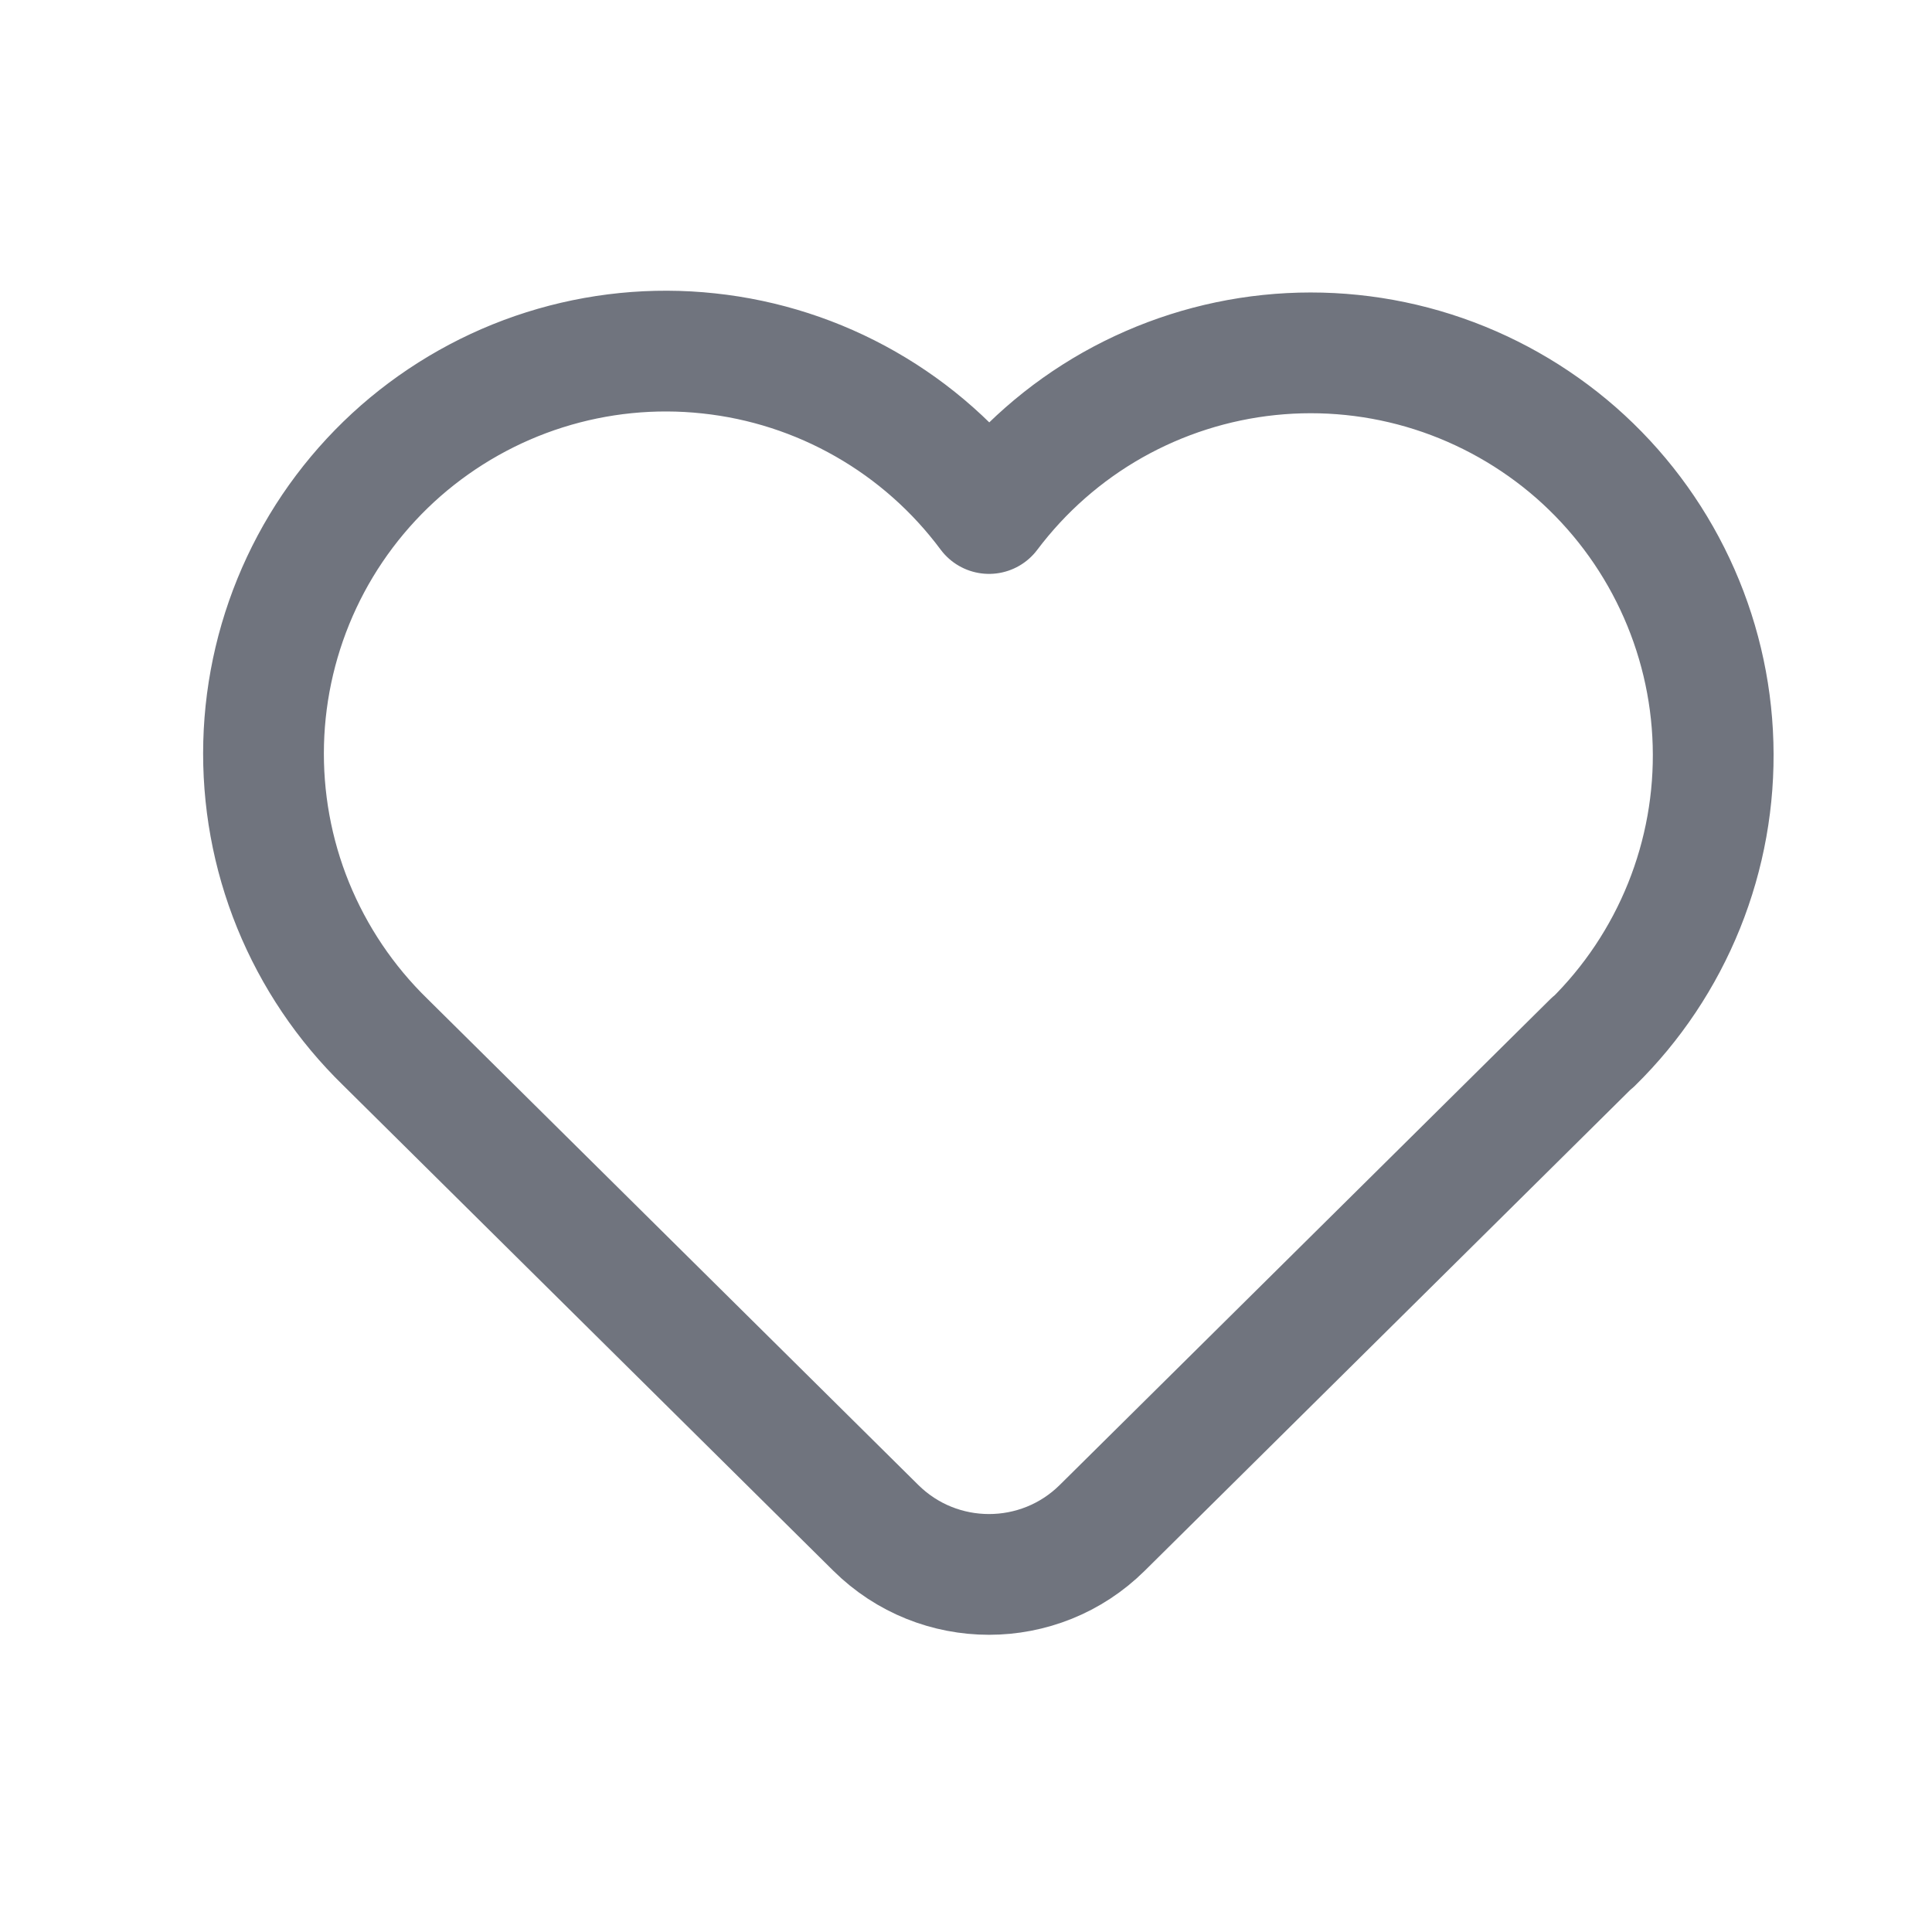<svg width="24" height="24" viewBox="0 0 24 24" fill="none" xmlns="http://www.w3.org/2000/svg">
<g id="icon_24/pick" clip-path="url(#clip0_732_15046)">
<path id="Vector" d="M19.786 12.945L13.693 18.979C12.914 19.751 11.658 19.751 10.879 18.979L4.786 12.945C4.291 12.463 3.902 11.885 3.641 11.245C3.381 10.606 3.257 9.92 3.275 9.23C3.293 8.54 3.454 7.861 3.747 7.236C4.04 6.611 4.46 6.054 4.979 5.599C5.499 5.145 6.107 4.802 6.765 4.594C7.423 4.386 8.117 4.316 8.803 4.39C9.49 4.463 10.153 4.677 10.753 5.02C11.352 5.362 11.874 5.825 12.286 6.379C12.7 5.829 13.222 5.37 13.821 5.031C14.42 4.693 15.082 4.481 15.767 4.41C16.451 4.339 17.143 4.41 17.799 4.619C18.454 4.828 19.06 5.17 19.578 5.623C20.095 6.077 20.513 6.632 20.806 7.255C21.099 7.877 21.261 8.554 21.28 9.241C21.3 9.929 21.177 10.614 20.92 11.252C20.663 11.89 20.277 12.469 19.786 12.951" stroke="#70747E" stroke-width="1.5" stroke-linecap="round" stroke-linejoin="round"/>
</g>
<defs>
<clipPath id="clip0_732_15046">
<rect width="24" height="24" fill="white"/>
</clipPath>
</defs>
</svg>
